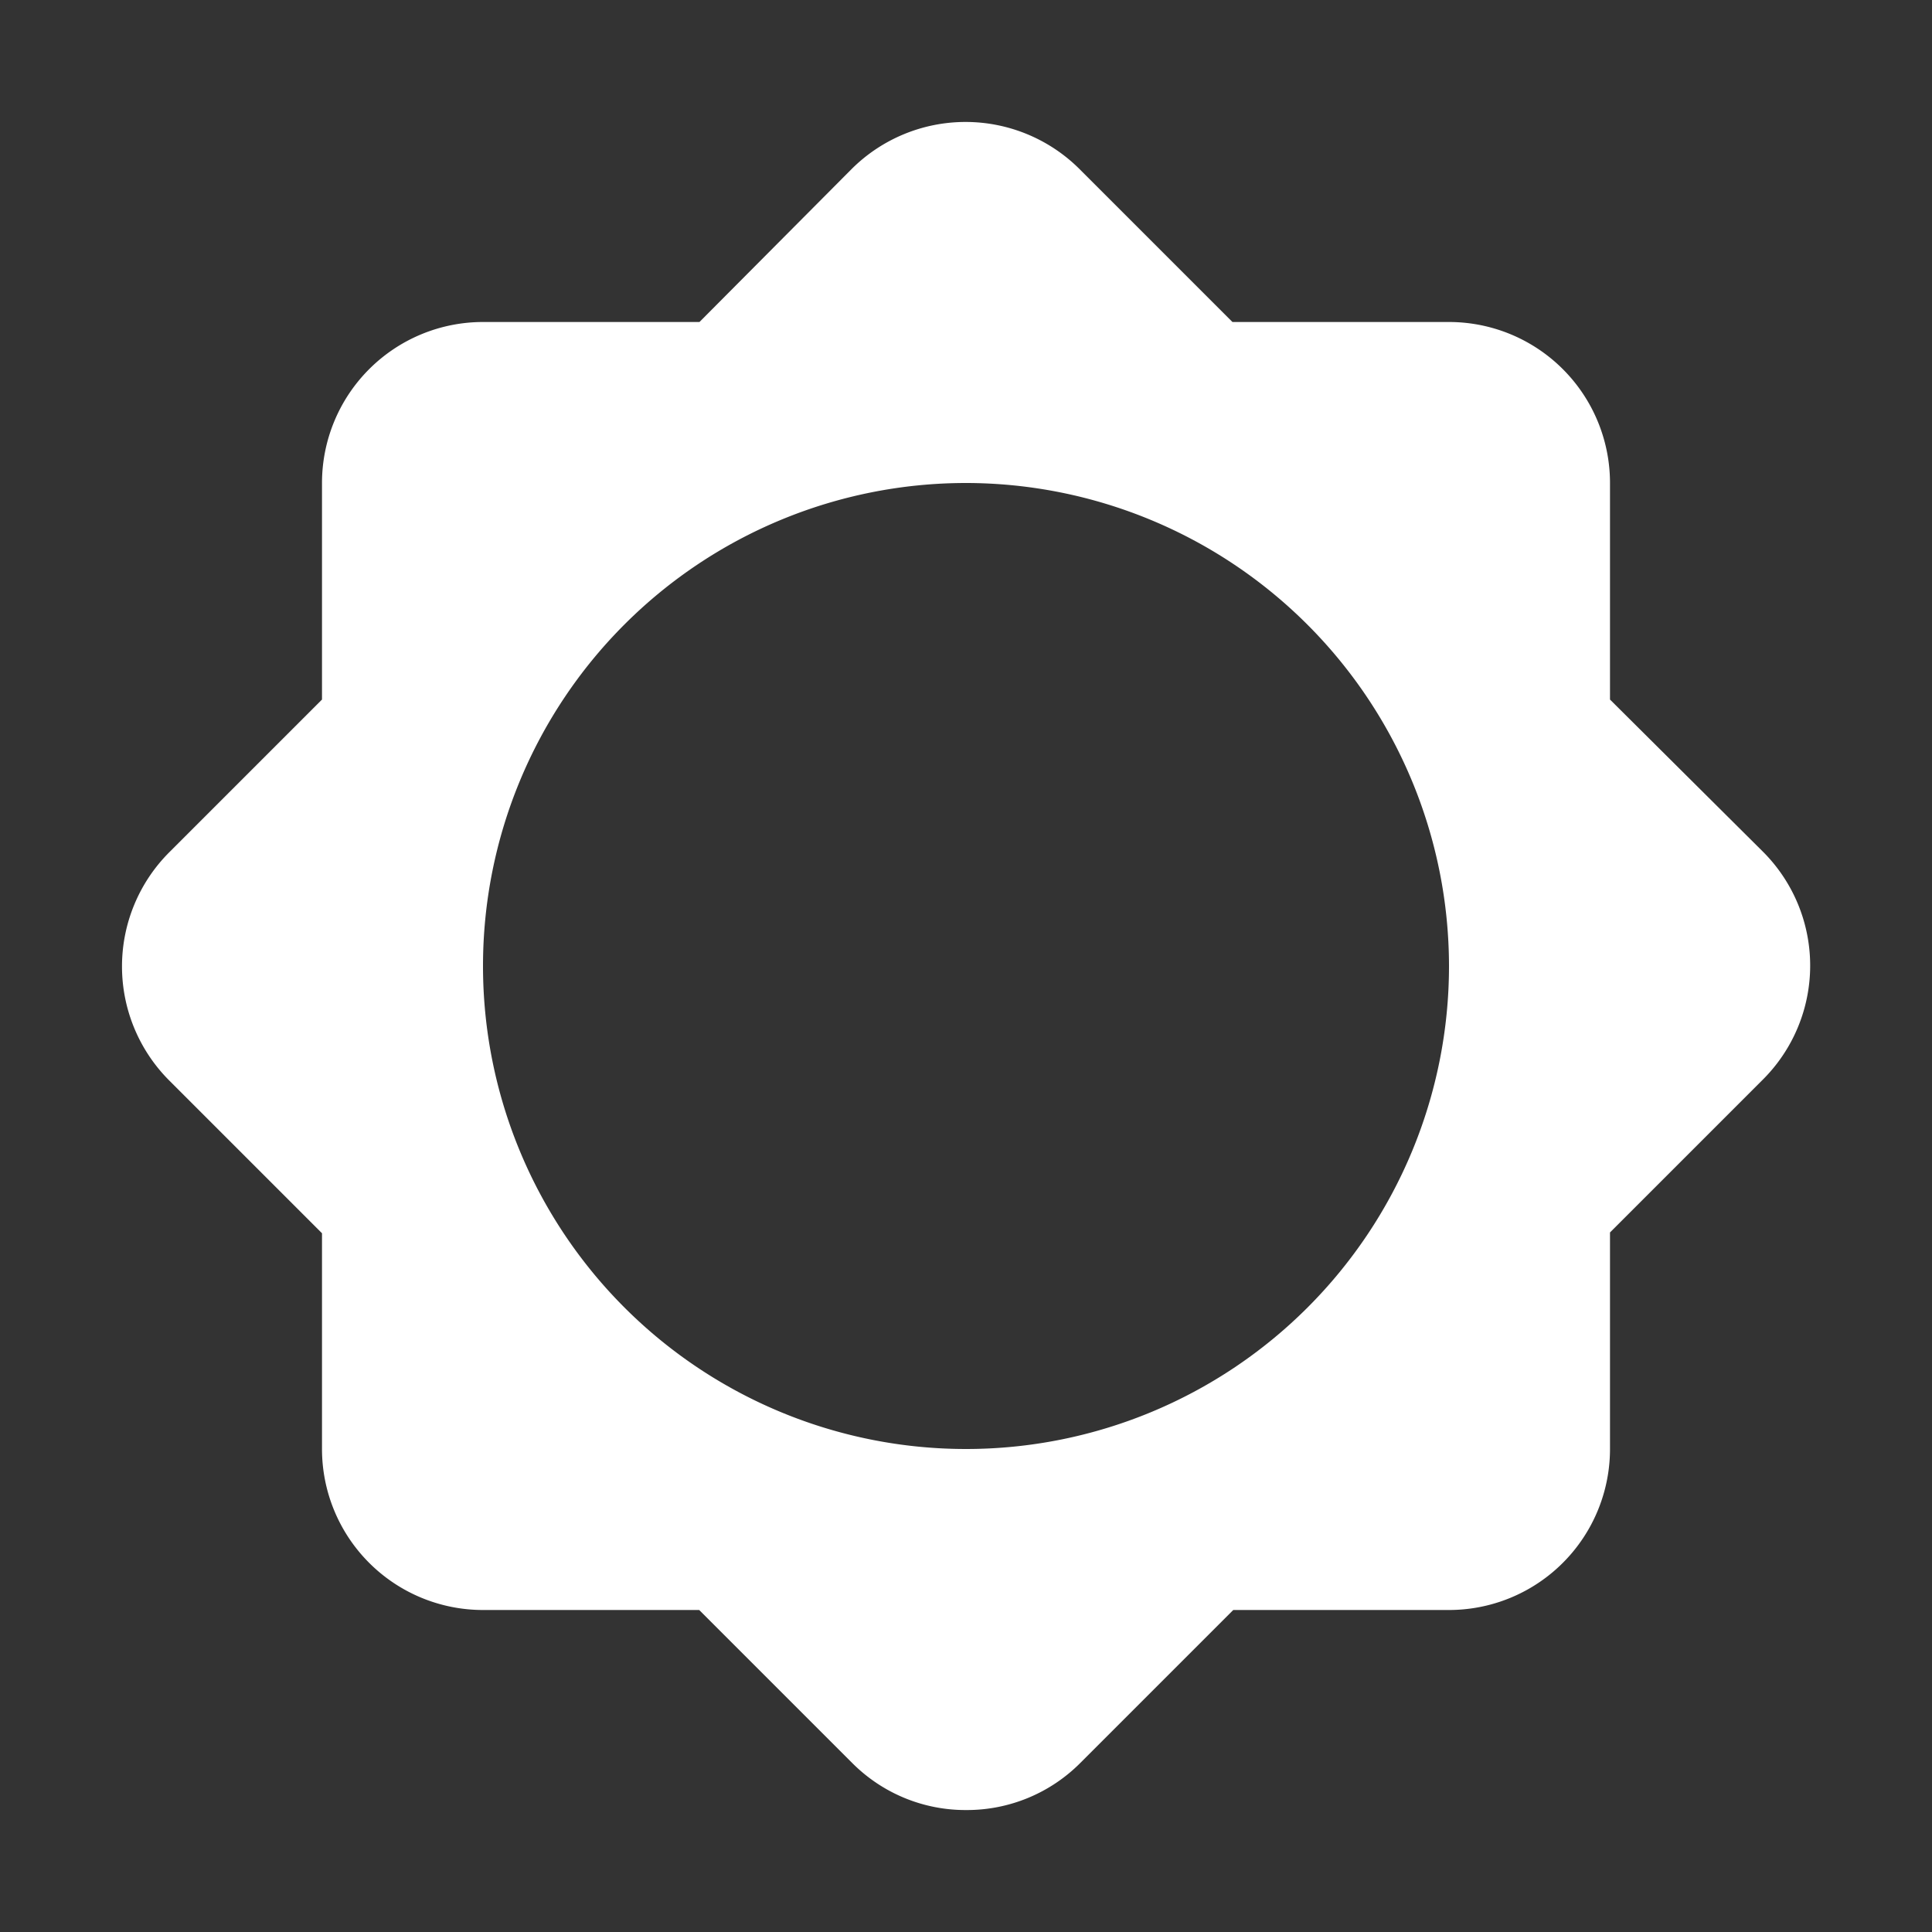 <svg xmlns="http://www.w3.org/2000/svg" width="24" height="24"><rect width="100%" height="100%" fill="#333333" stroke="none"/><g data-name="グループ 15"><g data-name="brightness_low"><path fill="rgba(0,0,0,0)" d="M0 0h24v24H0z"/><path d="M12 22.485a1.985 1.985 0 01-1.414-.585l-1.9-1.9H6a2 2 0 01-2-2v-2.68l-1.9-1.9a2.005 2.005 0 010-2.83L4 8.69V6a2 2 0 012-2h2.689l1.89-1.9a2.005 2.005 0 012.831 0l1.9 1.9H18a2 2 0 012 2v2.69l1.9 1.89a2 2 0 010 2.83l-1.9 1.9V18a2 2 0 01-2 2h-2.68l-1.9 1.9a1.988 1.988 0 01-1.42.585zM12 6a6 6 0 106 6 6.006 6.006 0 00-6-6z" fill="#fff"/></g></g></svg>